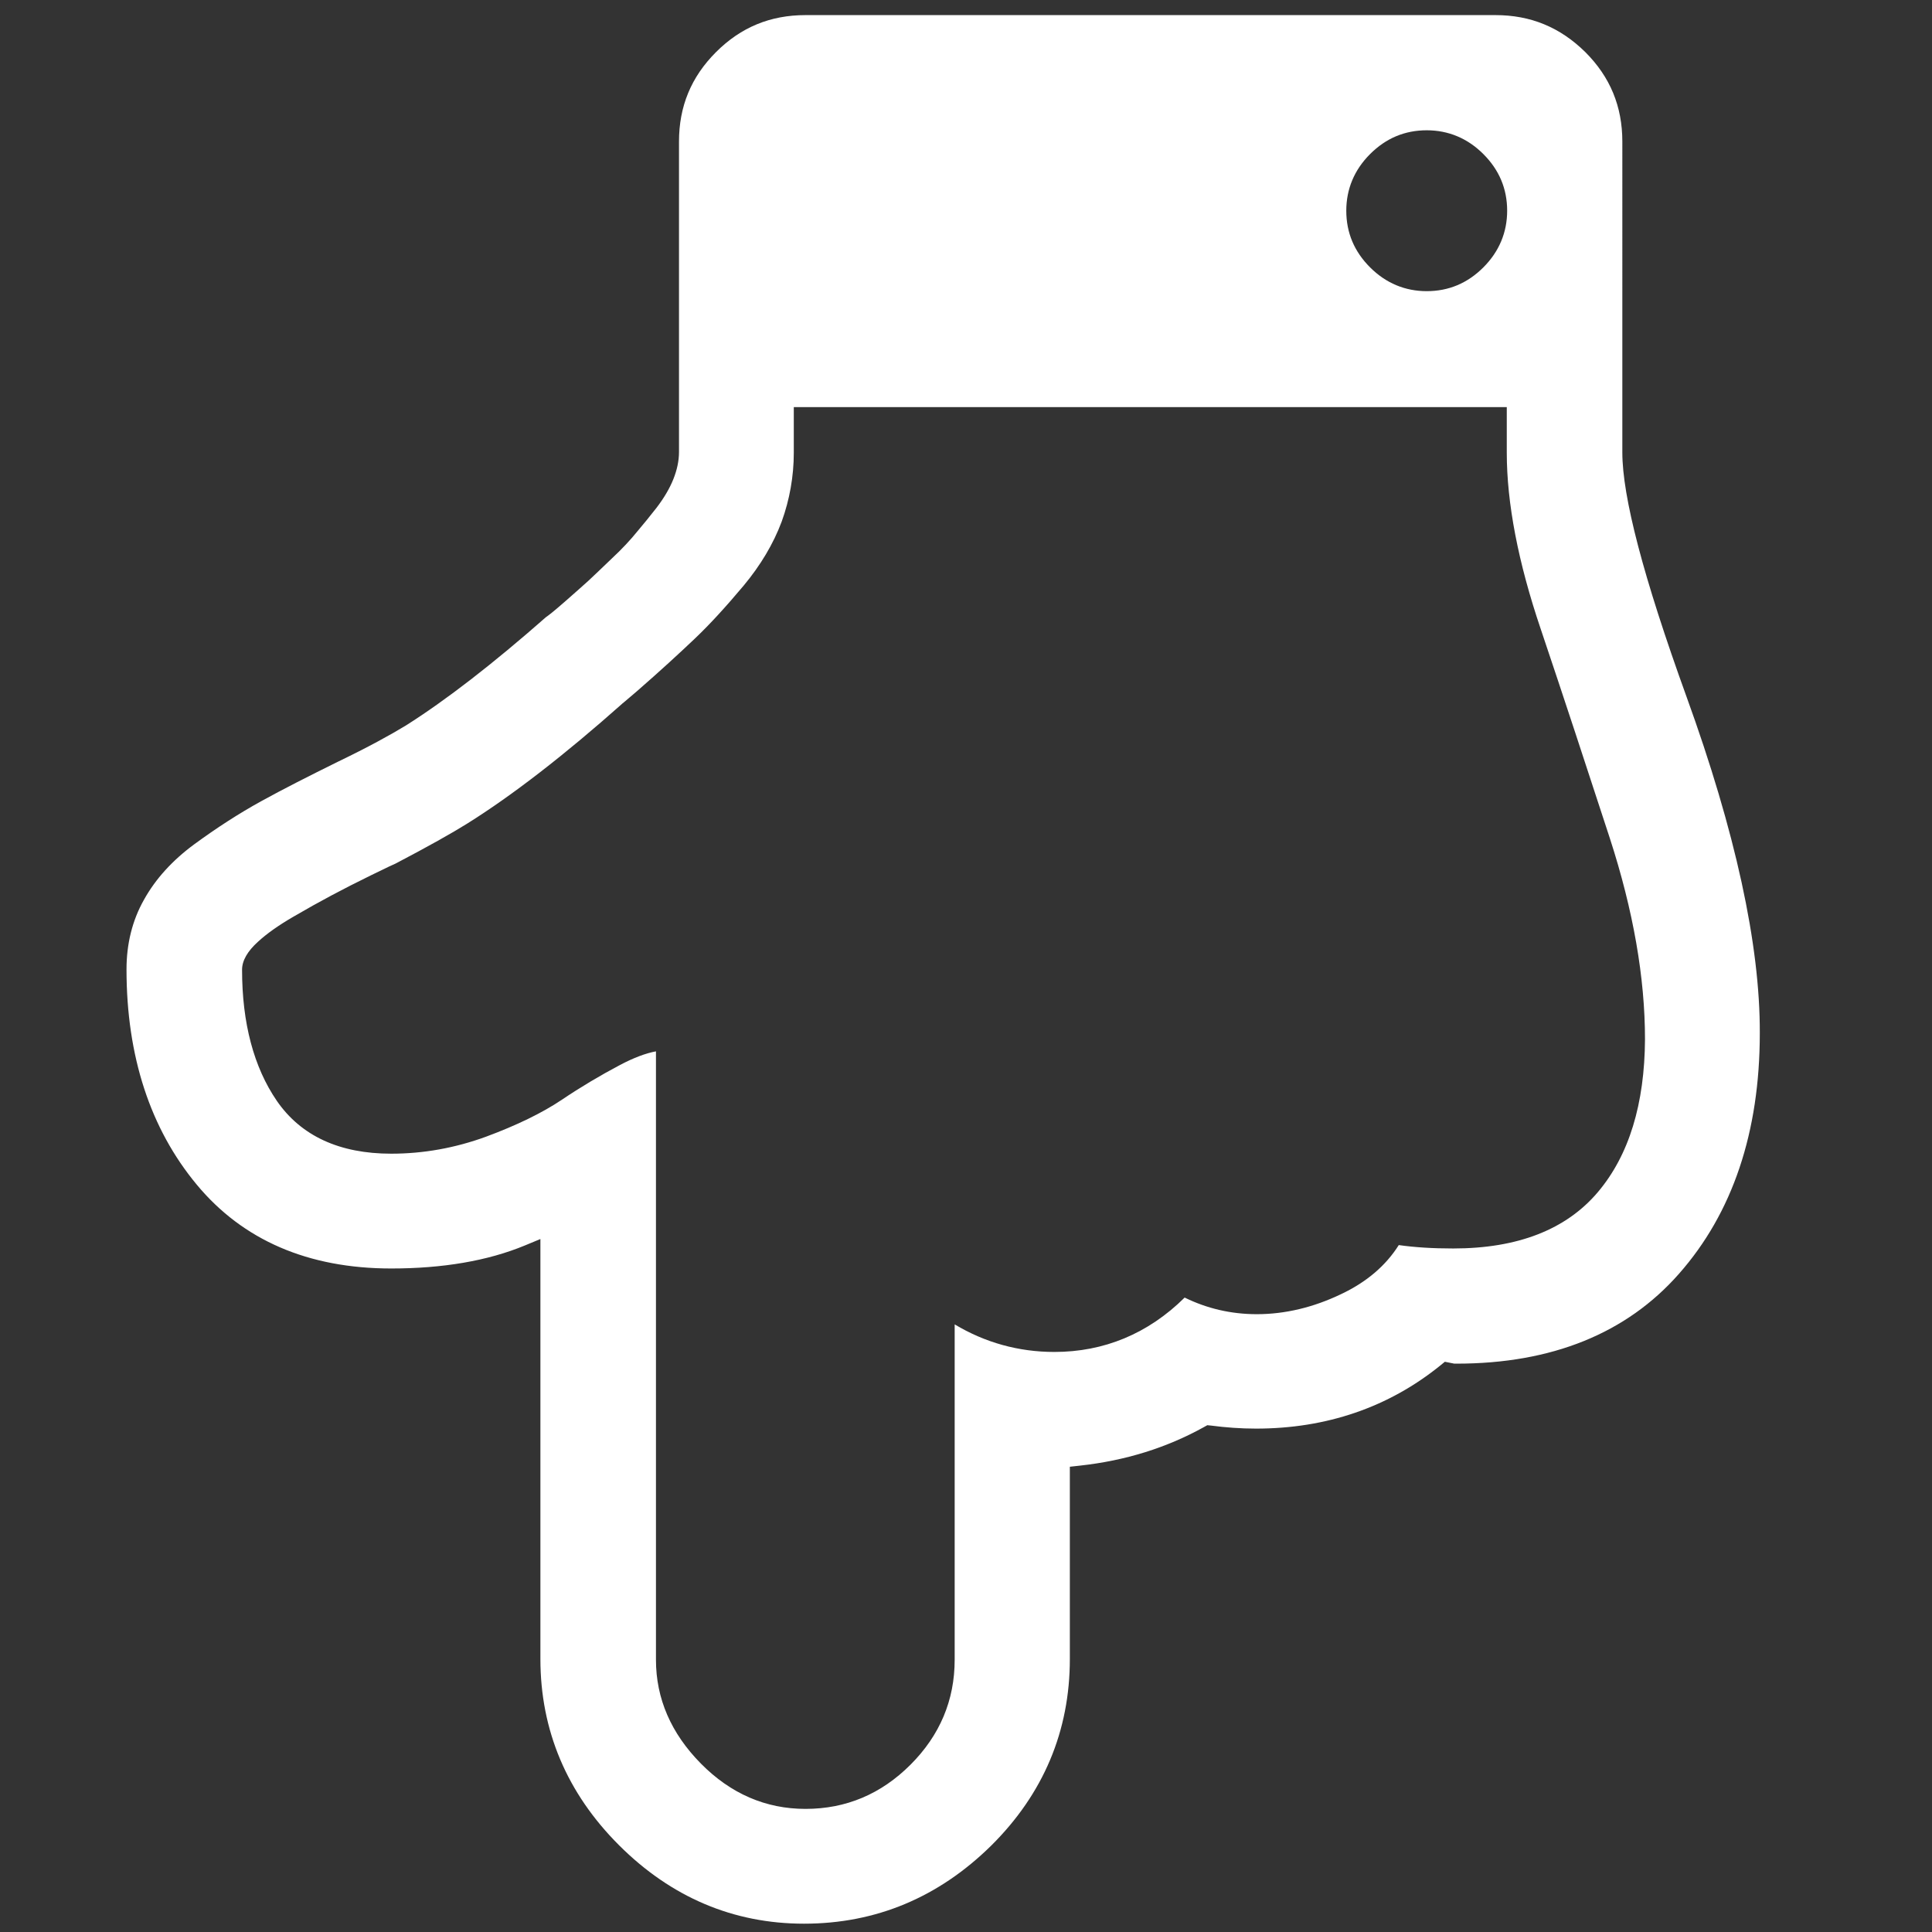 <?xml version="1.0" encoding="utf-8"?>
<!-- Generator: Adobe Illustrator 17.1.0, SVG Export Plug-In . SVG Version: 6.00 Build 0)  -->
<!DOCTYPE svg PUBLIC "-//W3C//DTD SVG 1.1//EN" "http://www.w3.org/Graphics/SVG/1.1/DTD/svg11.dtd">
<svg version="1.1" id="Capa_1" xmlns="http://www.w3.org/2000/svg" xmlns:xlink="http://www.w3.org/1999/xlink" x="0px" y="0px"
	 viewBox="0 0 511.6 511.6" enable-background="new 0 0 511.6 511.6" xml:space="preserve">
<rect x="0" y="0" width="511.6" height="511.6" fill="#333333" stroke="none"/>
<g>
	<path fill="#FFFFFF" d="M446.6,184.5c-11.5-31.8-17-53-17-64.7V37.5c0-9.3-3.2-17.1-9.8-23.7C413.1,7.2,405.3,4,396,4H213.3
		c-9.3,0-17.1,3.2-23.7,9.8c-6.6,6.6-9.8,14.4-9.8,23.7v82.2c0,2.3-0.5,4.7-1.5,7.2c-1,2.5-2.5,5-4.4,7.5c-1.8,2.3-3.5,4.4-5.2,6.4
		c-1.7,2.1-3.9,4.5-6.7,7.1c-2.7,2.6-4.7,4.5-6.2,5.9c-1.4,1.3-3.5,3.1-6.2,5.5c-3.2,2.8-4.4,3.7-5,4.1
		c-14.1,12.4-26.5,22-37.1,28.7c-4.1,2.5-10.1,5.8-18,9.6c-7.7,3.8-14.6,7.3-20.4,10.5c-5.8,3.2-11.7,7-17.7,11.4
		c-5.7,4.2-10.2,9.1-13.3,14.7c-3.1,5.5-4.6,11.7-4.6,18.4c0,23,6.3,42.2,18.6,57c12.2,14.7,29.5,22.2,51.5,22.2
		c13.6,0,25.5-2,35.4-6.1l4.1-1.7v111.2c0,18.9,7,35.5,20.8,49.3c13.8,13.8,30.3,20.8,49,20.8c19.1,0,35.7-7,49.6-20.7
		c13.8-13.7,20.8-30.3,20.8-49.4v-50.9l2.7-0.3c11.9-1.3,22.9-4.7,32.8-10.2l0.9-0.5l1,0.1c3.8,0.5,7.8,0.8,11.9,0.8
		c18.6,0,35.1-5.6,48.9-16.8l1.1-0.9l2.5,0.5l0.6,0c25.2,0,45-8,58.9-23.8c14.2-16.1,21.4-37.5,21.4-63.7
		C466.1,250.2,459.5,220.1,446.6,184.5z M362.8,40.8c4.2-4.2,9.2-6.3,15-6.3c5.7,0,10.8,2.1,15,6.3c4.2,4.2,6.3,9.2,6.3,15
		c0,5.7-2.1,10.8-6.3,15c-4.2,4.2-9.2,6.3-15,6.3c-5.7,0-10.8-2.1-15-6.3c-4.2-4.2-6.3-9.2-6.3-15C356.5,50.1,358.6,45,362.8,40.8z
		 M423.1,315.7c-8.4,9.9-21.2,14.9-38.3,14.9c-5.4,0-10.2-0.3-14.4-0.9c-3.4,5.4-8.5,9.8-15.3,13c-7.3,3.5-14.8,5.3-22.3,5.3
		c-6.8,0-13.2-1.5-19.1-4.4c-9.7,9.6-21.4,14.4-34.5,14.4c-9.5,0-18.4-2.5-26.4-7.3v88.8c0,10.7-3.9,20-11.7,27.8
		c-7.8,7.8-17.1,11.7-27.8,11.7c-10.5,0-19.8-4-27.7-12c-7.9-8-11.9-17.2-11.9-27.5V278.4c-2.7,0.5-5.9,1.7-9.5,3.6
		c-5.3,2.8-10.5,5.9-15.4,9.2c-5.2,3.5-12,6.8-20.1,9.8c-8.2,3-16.6,4.5-25.1,4.5c-13.7,0-23.9-4.7-30.3-14
		c-6.1-8.9-9.2-20.6-9.2-34.7c0-2.4,1.4-4.9,4.3-7.5c2.3-2.1,5.4-4.3,9.2-6.5c3.6-2.1,7-4,10.2-5.7c3.2-1.7,6.7-3.5,10.4-5.3
		c4.7-2.3,6-2.9,6.5-3.1c8.6-4.5,15-8.1,19-10.6c12-7.5,25.8-18.2,41-31.7l0.1-0.1c0.9-0.7,2.1-1.8,3.9-3.3
		c6.2-5.4,11.3-10.1,15.3-13.9c3.9-3.7,8.2-8.4,12.9-14c4.5-5.4,7.9-11.1,10.1-17c2.1-5.8,3.2-12,3.2-18.2v-12.1H399v12.1
		c0,13.3,3,29,9,46.7c6.1,18.1,12.2,36.7,18.3,55.4c6.2,19.1,9.3,36.9,9.3,53.2C435.5,292.3,431.4,305.9,423.1,315.7z"/>
</g>
</svg>
